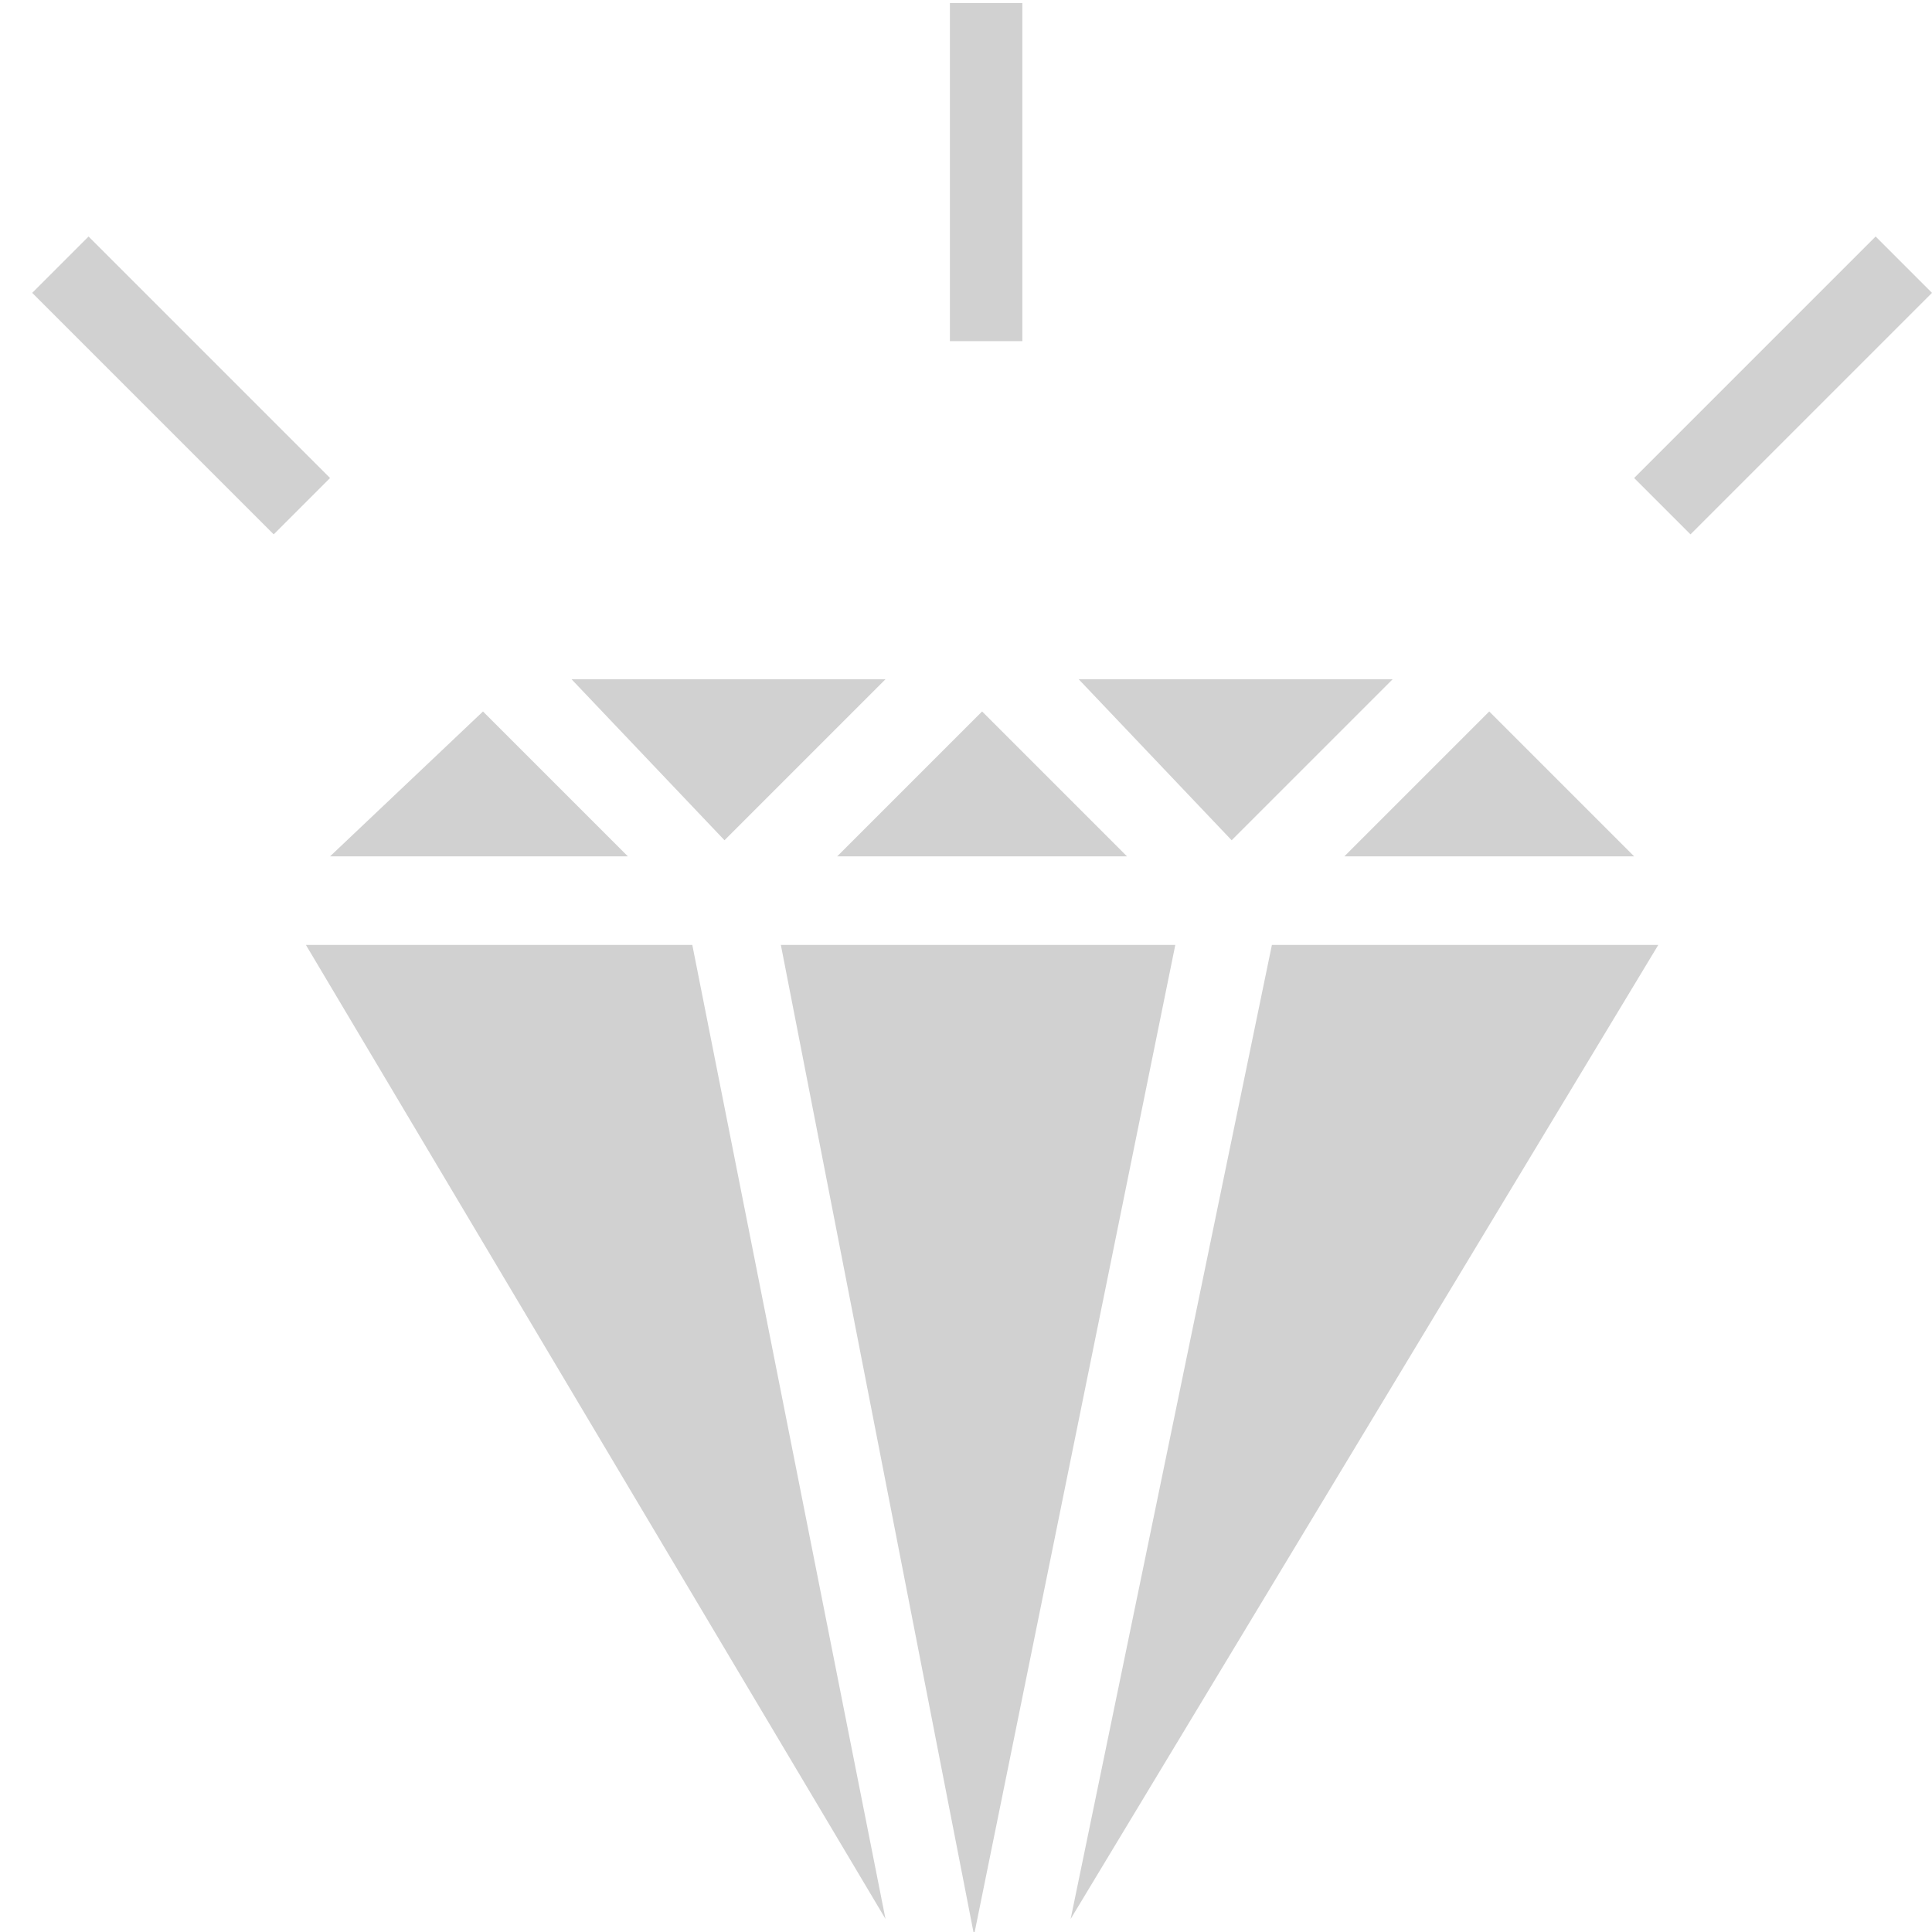 <?xml version="1.0" encoding="utf-8"?>
<!-- Generator: Adobe Illustrator 19.2.1, SVG Export Plug-In . SVG Version: 6.00 Build 0)  -->
<svg version="1.1" id="Слой_1" xmlns="http://www.w3.org/2000/svg" xmlns:xlink="http://www.w3.org/1999/xlink" x="0px" y="0px"
	 viewBox="0 0 24 24" style="enable-background:new 0 0 24 24;" xml:space="preserve">
<style type="text/css">
	.st0{fill:#D1D1D1;}
</style>
<g transform="translate(0,-952.362)">
	<path class="st0" d="M7.1,960.8H11l-2,2L7.1,960.8z"/>
	<path class="st0" d="M13.4,960.8h3.9l-2,2L13.4,960.8z"/>
	<path class="st0" d="M6,961.2l1.8,1.8H4.1L6,961.2z"/>
	<path class="st0" d="M12.2,961.2L14,963h-3.6L12.2,961.2z"/>
	<path class="st0" d="M18.5,961.2l1.8,1.8h-3.6L18.5,961.2z"/>
	<path class="st0" d="M3.8,964.1h4.8l2.4,12.1L3.8,964.1z"/>
	<path class="st0" d="M9.7,964.1h4.9l-2.5,12.3L9.7,964.1z"/>
	<path class="st0" d="M15.8,964.1h4.8l-7.3,12.1L15.8,964.1z"/>
	<path class="st0" d="M1.1,955.3l3,3l-0.7,0.7l-3-3L1.1,955.3z"/>
	<path class="st0" d="M12.7,952.4v4.2h-0.9v-4.2H12.7z"/>
	<path class="st0" d="M23.3,955.3l-3,3l0.7,0.7l3-3L23.3,955.3z"/>
</g>
</svg>
